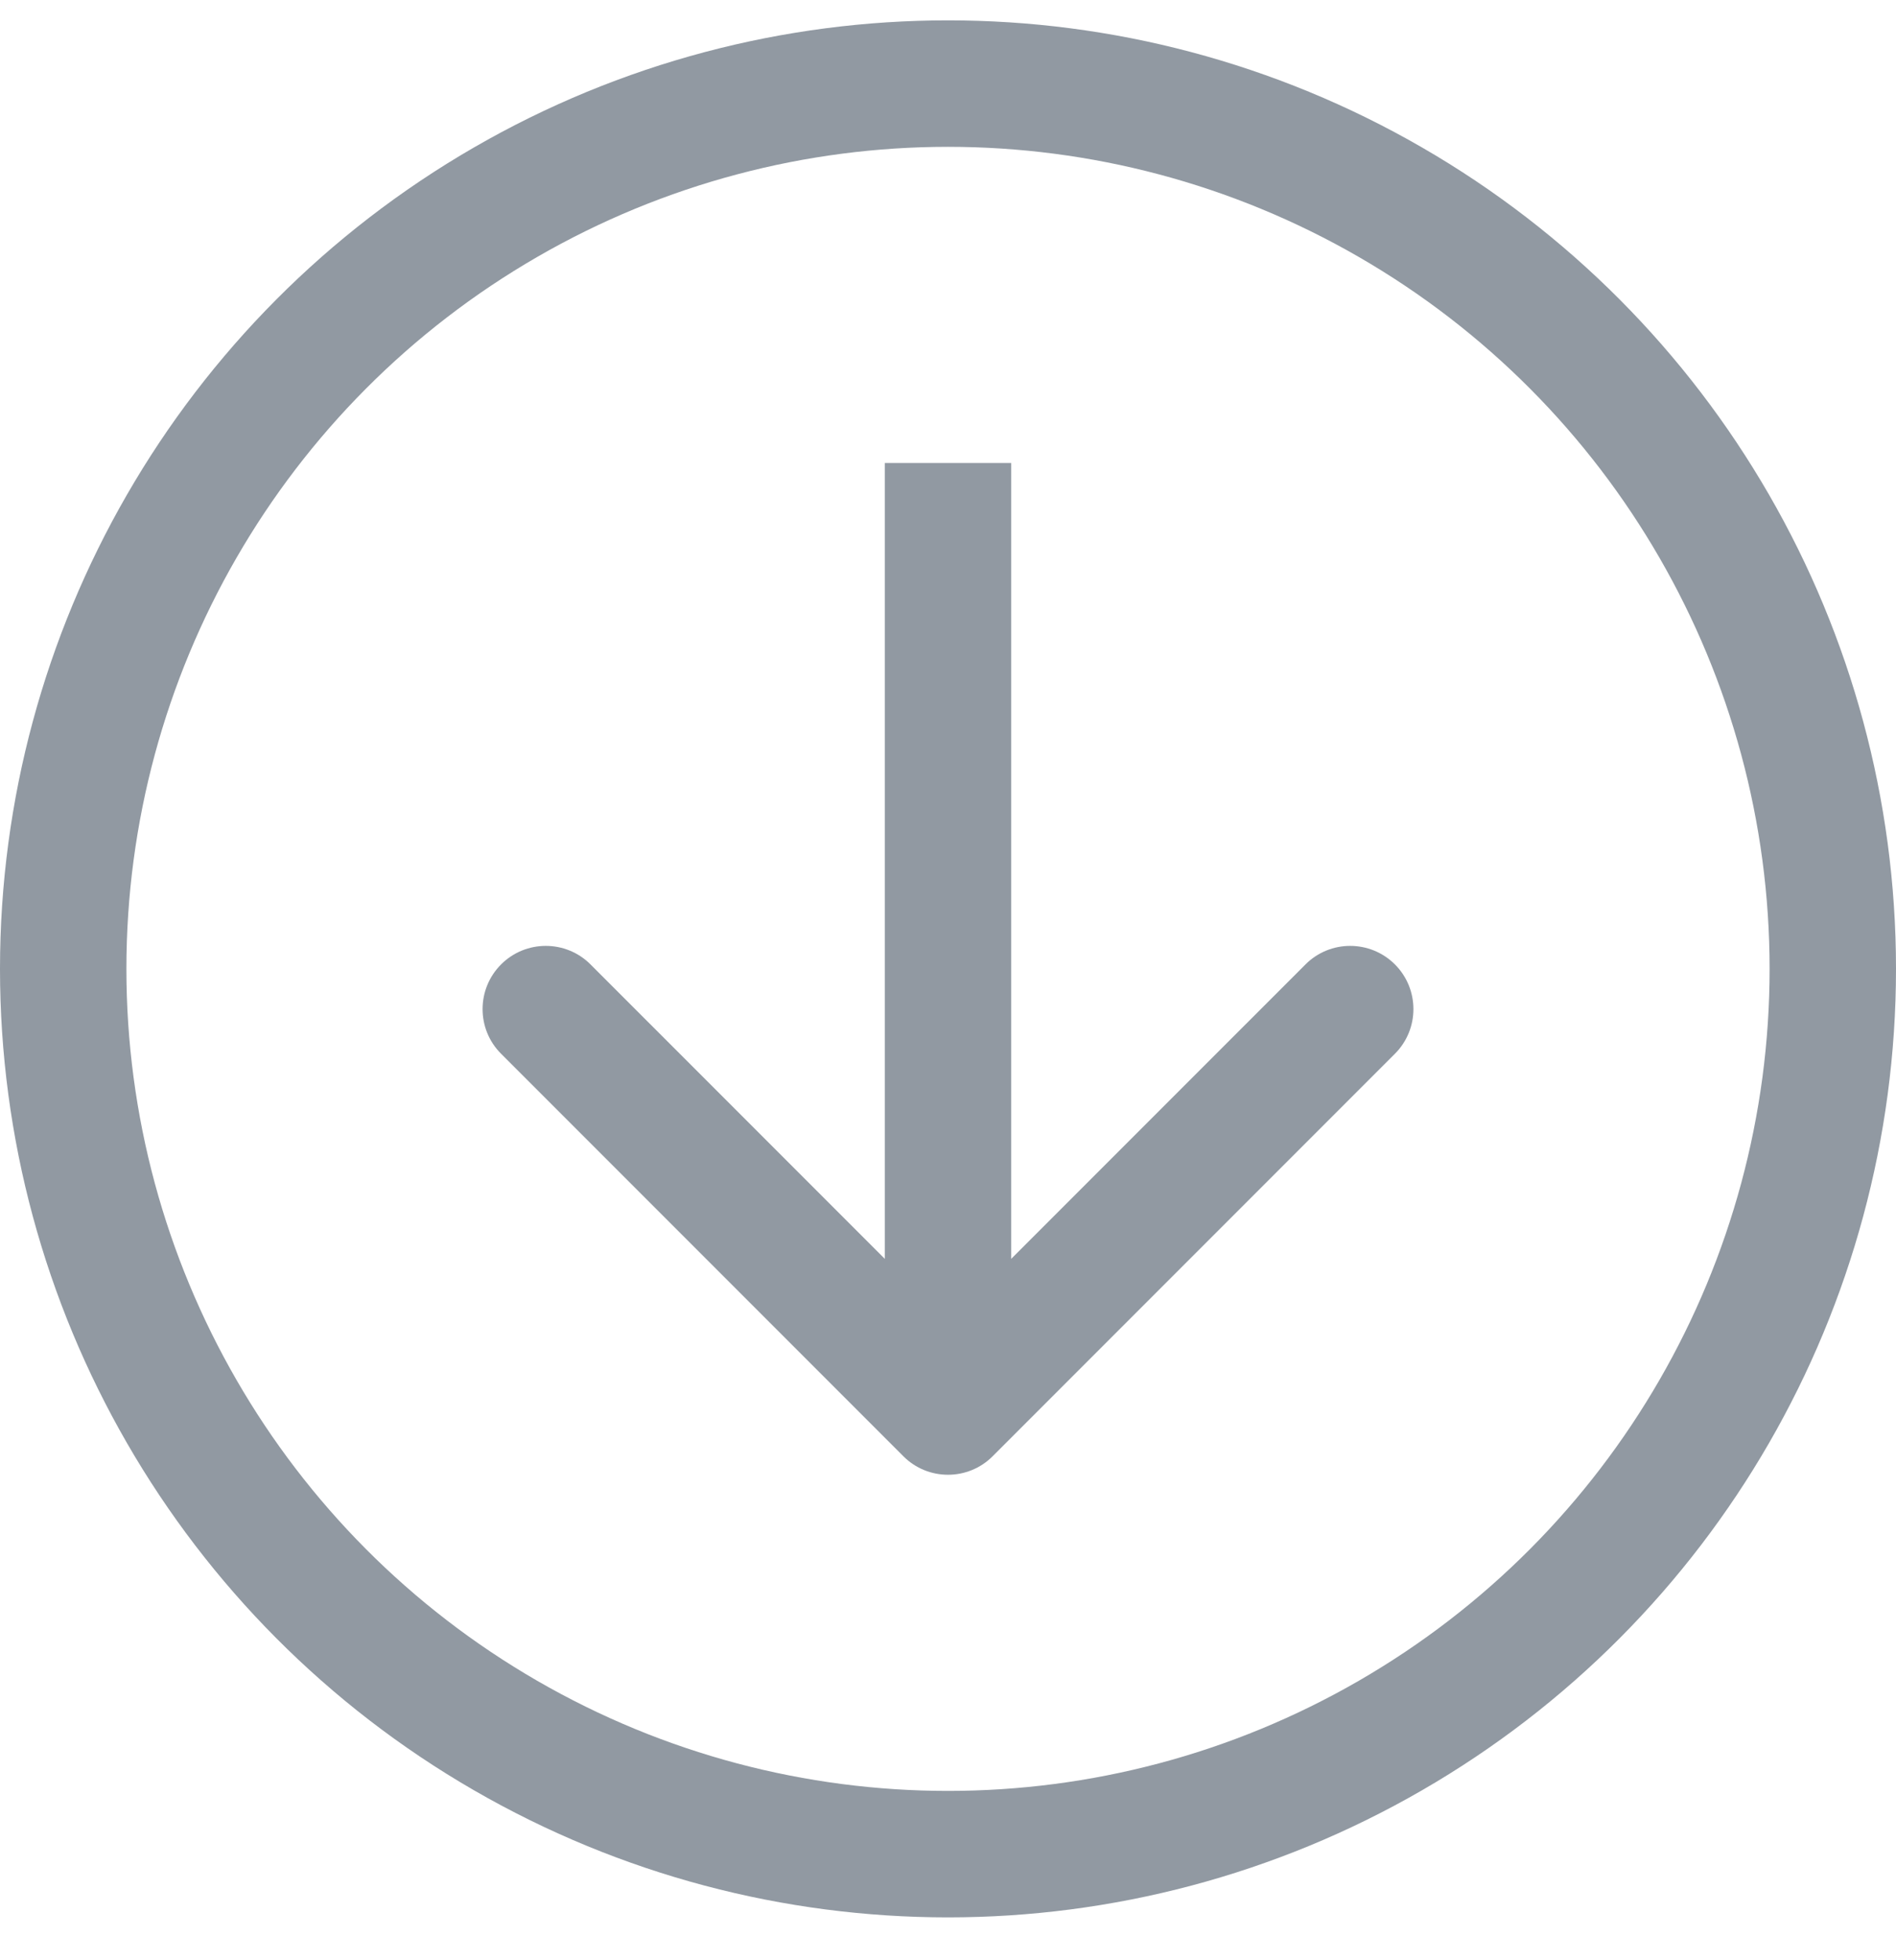 <svg width="30" height="31" viewBox="0 0 30 31" fill="none" xmlns="http://www.w3.org/2000/svg">
<g id="Frame 23">
<path id="Arrow 2" d="M14.293 23.029C14.683 23.42 15.317 23.42 15.707 23.029L22.071 16.665C22.462 16.275 22.462 15.642 22.071 15.251C21.68 14.861 21.047 14.861 20.657 15.251L15 20.908L9.343 15.251C8.953 14.861 8.319 14.861 7.929 15.251C7.538 15.642 7.538 16.275 7.929 16.665L14.293 23.029ZM14 7.322L14 22.322L16 22.322L16 7.322L14 7.322Z" fill="#9199A2"/>
<circle id="Ellipse 4" cx="15" cy="15.322" r="14" stroke="#9199A2" stroke-width="2"/>
</g>
</svg>
